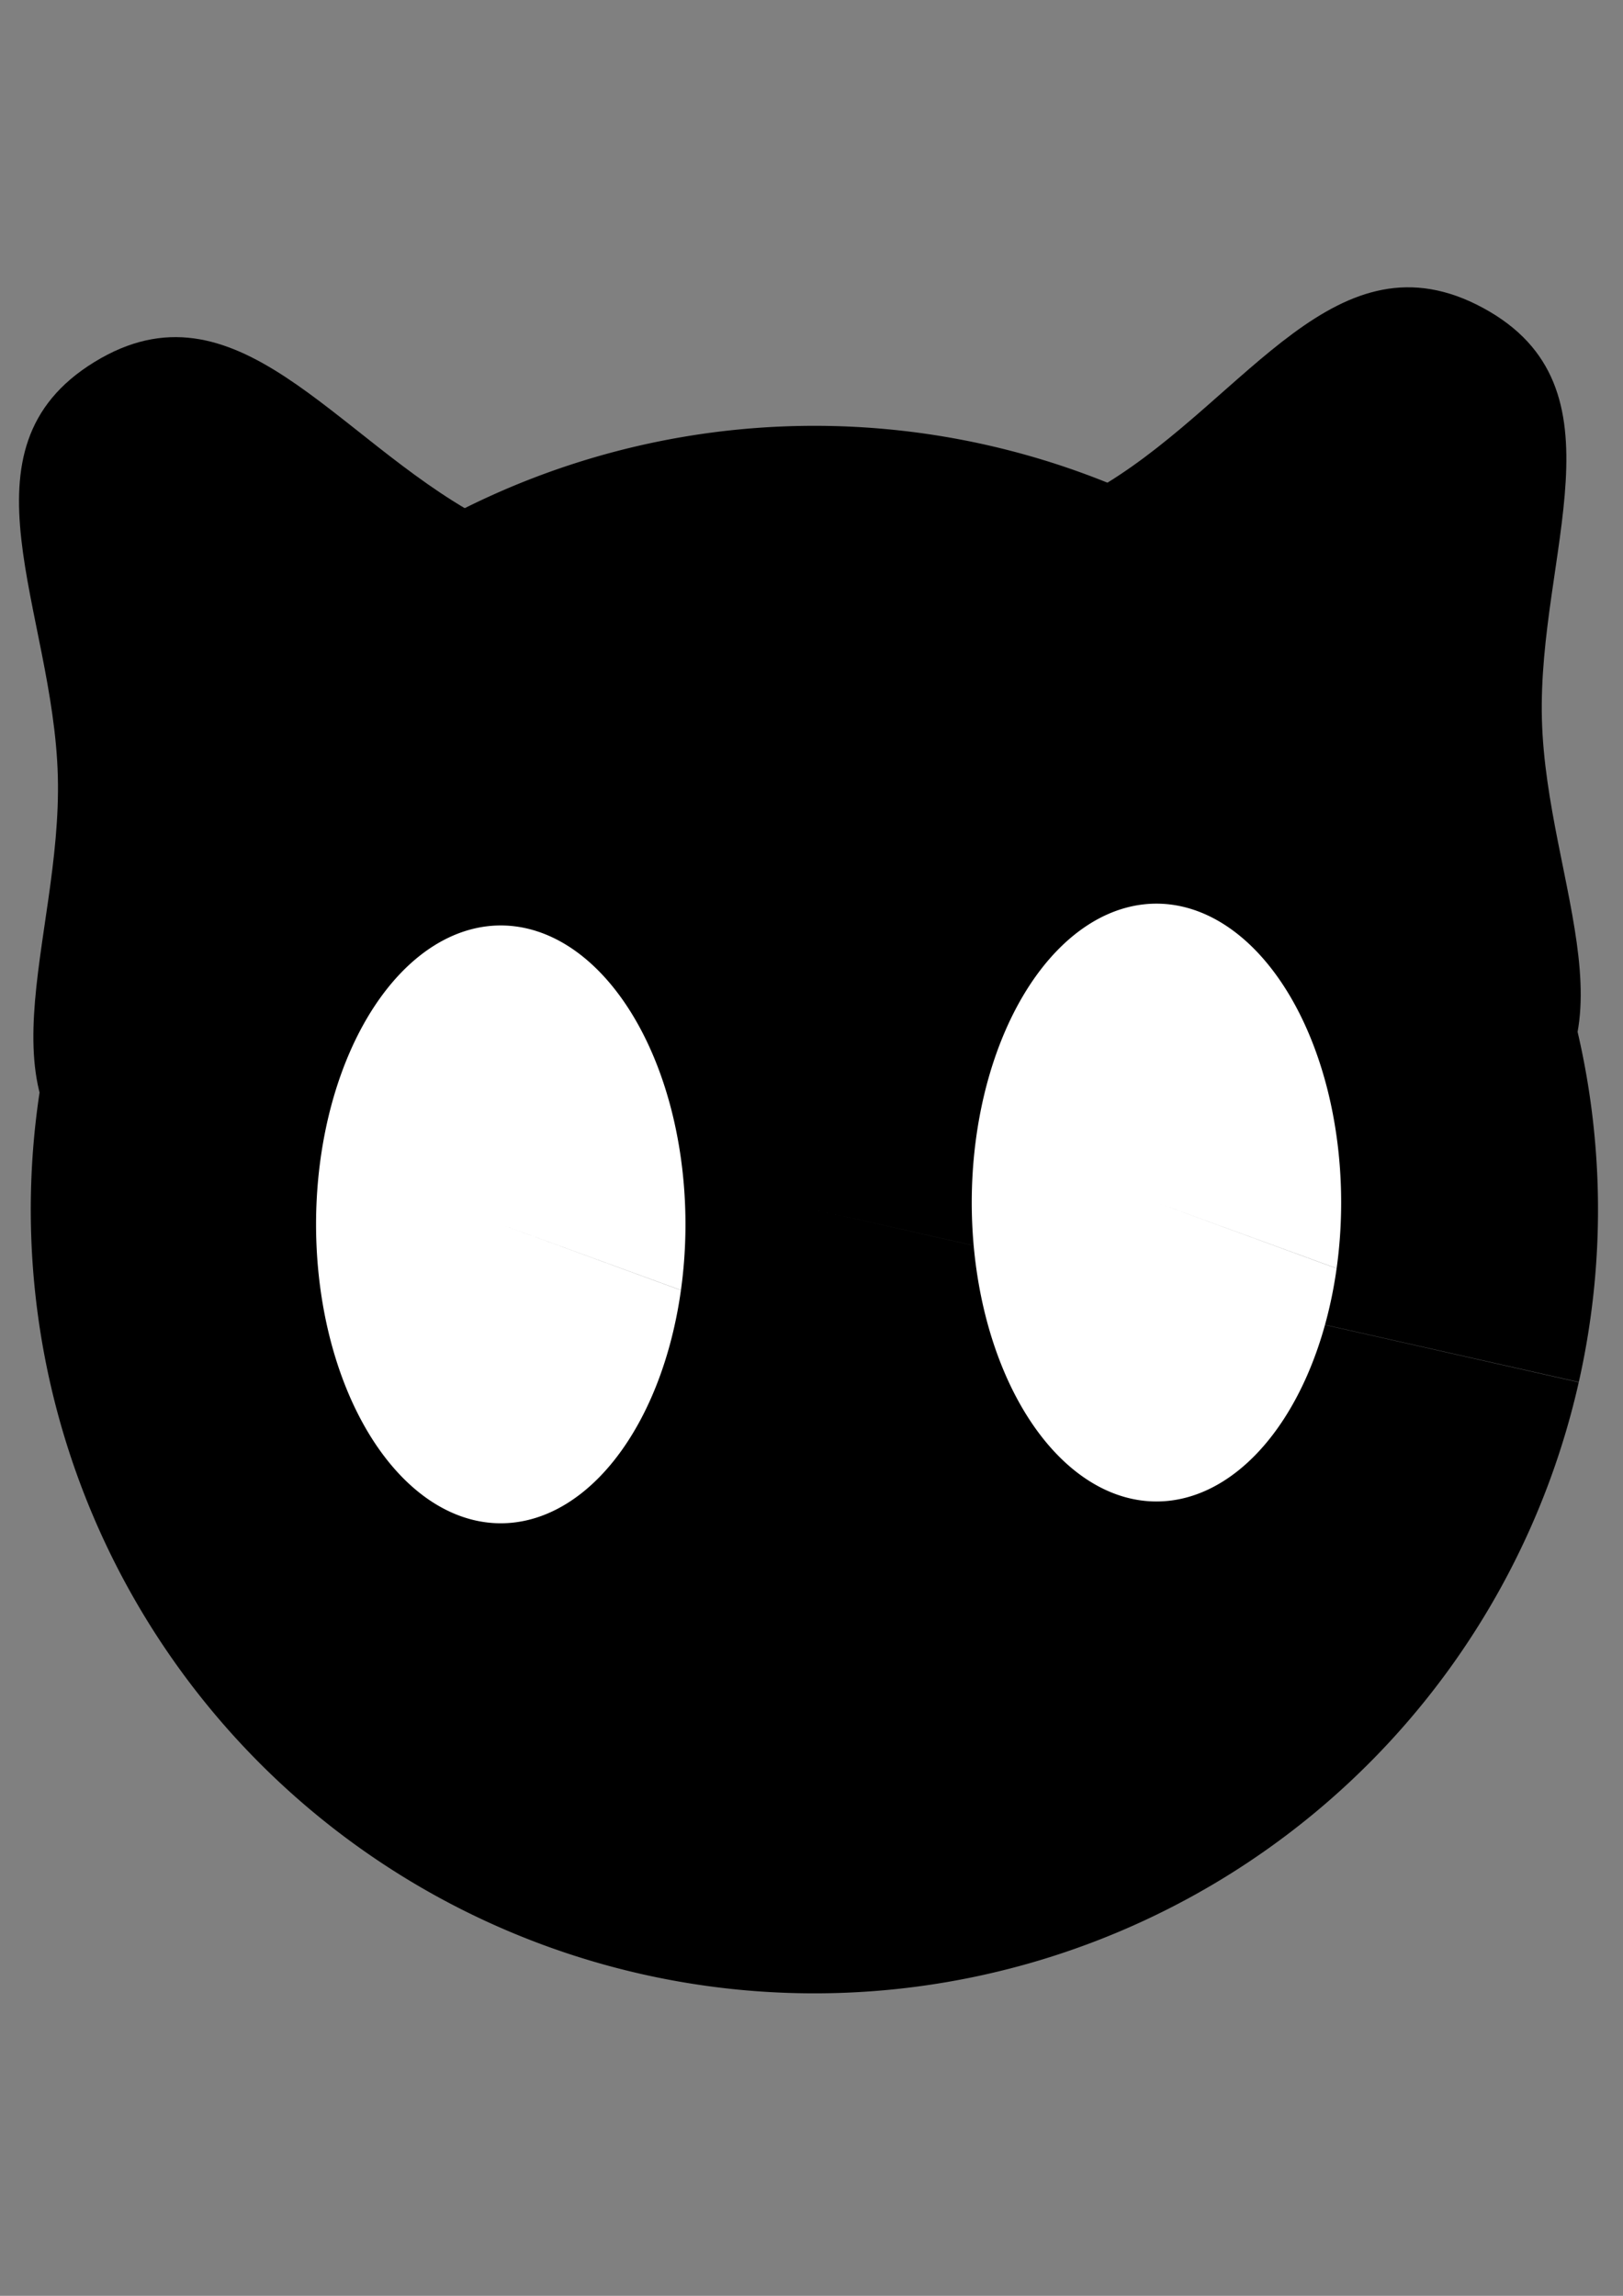 <?xml version="1.0" encoding="UTF-8" standalone="no"?>
<!-- Created with Inkscape (http://www.inkscape.org/) -->

<svg
   xmlns:dc="http://purl.org/dc/elements/1.1/"
   xmlns:cc="http://creativecommons.org/ns#"
   xmlns:rdf="http://www.w3.org/1999/02/22-rdf-syntax-ns#"
   xmlns:svg="http://www.w3.org/2000/svg"
   xmlns="http://www.w3.org/2000/svg"
   xmlns:sodipodi="http://sodipodi.sourceforge.net/DTD/sodipodi-0.dtd"
   xmlns:inkscape="http://www.inkscape.org/namespaces/inkscape"
   width="210mm"
   height="297mm"
   viewBox="0 0 210 297"
   version="1.1"
   id="svg16"
   inkscape:version="0.92.5 (2060ec1f9f, 2020-04-08)"
   sodipodi:docname="logo.svg">
  <rect x="0" y="0" width="210" height="297" fill="#808080" stroke="none"/>
  <defs
     id="defs10" />
  <sodipodi:namedview
     id="base"
     pagecolor="#ffffff"
     bordercolor="#666666"
     borderopacity="1.0"
     inkscape:pageopacity="0.0"
     inkscape:pageshadow="2"
     inkscape:zoom="0.49497475"
     inkscape:cx="238.58148"
     inkscape:cy="606.50083"
     inkscape:document-units="mm"
     inkscape:current-layer="layer1"
     showgrid="false"
     inkscape:window-width="1920"
     inkscape:window-height="1017"
     inkscape:window-x="-8"
     inkscape:window-y="-8"
     inkscape:window-maximized="1" />
  <g
     inkscape:label="Layer 1"
     inkscape:groupmode="layer"
     id="layer1">
    <path
       style="fill:#000000;fill-opacity:1;fill-rule:evenodd;stroke-width:0.591"
       id="path22"
       sodipodi:type="arc"
       sodipodi:cx="105.37415"
       sodipodi:cy="156.4796"
       sodipodi:rx="101.39265"
       sodipodi:ry="101.39265"
       sodipodi:start="0.22216296"
       sodipodi:end="0.2218381"
       d="M 204.275,178.82 A 101.393,101.393 0 0 1 83.041,255.382 101.393,101.393 0 0 1 6.47,134.155 101.393,101.393 0 0 1 127.691,57.573 101.393,101.393 0 0 1 204.282,178.788 L 105.374,156.48 Z" />
    <path
       sodipodi:type="star"
       style="opacity:1;fill:#000000;fill-opacity:1;stroke:none;stroke-width:44.359;stroke-linecap:round;stroke-miterlimit:4;stroke-dasharray:none;stroke-opacity:1"
       id="path829"
       sodipodi:sides="3"
       sodipodi:cx="44.480302"
       sodipodi:cy="99.40966"
       sodipodi:r1="61.686314"
       sodipodi:r2="37.011787"
       sodipodi:arg1="-2.1211823"
       sodipodi:arg2="-1.0739847"
       inkscape:flatsided="false"
       inkscape:rounded="0.4"
       inkscape:randomized="0"
       d="M 12.217,46.833 C 30.551,35.583 43.211,56.62 62.121,66.872 81.031,77.125 105.568,76.254 106.144,97.757 106.721,119.26 82.172,119.705 63.838,130.956 45.504,142.206 33.989,163.891 15.079,153.639 -3.831,143.386 8.058,121.904 7.482,100.401 6.906,78.898 -6.117,58.083 12.217,46.833 Z"
       inkscape:transform-center-x="-9.8271927"
       inkscape:transform-center-y="0.55571445" />
    <path
       sodipodi:type="star"
       style="opacity:1;fill:#000000;fill-opacity:1;stroke:none;stroke-width:44.359;stroke-linecap:round;stroke-miterlimit:4;stroke-dasharray:none;stroke-opacity:1"
       id="path829-5"
       sodipodi:sides="3"
       sodipodi:cx="-162.50997"
       sodipodi:cy="-94.074291"
       sodipodi:r1="61.686314"
       sodipodi:r2="37.011787"
       sodipodi:arg1="-2.1211823"
       sodipodi:arg2="-1.0739847"
       inkscape:flatsided="false"
       inkscape:rounded="0.4"
       inkscape:randomized="0"
       d="m -194.773,-146.651 c 18.334,-11.25 30.993,9.787 49.904,20.039 18.91,10.253 43.447,9.382 44.023,30.885 0.576,21.503 -23.972,21.948 -42.306,33.198 -18.334,11.25 -29.849,32.935 -48.759,22.683 -18.91,-10.253 -7.021,-31.734 -7.597,-53.238 -0.576,-21.503 -13.599,-42.317 4.736,-53.568 z"
       inkscape:transform-center-x="9.8271803"
       inkscape:transform-center-y="-0.55571963"
       transform="scale(-1)" />
    <path
       style="fill:#ffffff;fill-opacity:1;fill-rule:evenodd;stroke-width:0.591"
       id="path850"
       sodipodi:type="arc"
       sodipodi:cx="64.794022"
       sodipodi:cy="158.39192"
       sodipodi:rx="23.898476"
       sodipodi:ry="38.668549"
       sodipodi:start="0.22216296"
       sodipodi:end="0.22183833"
       d="M 88.105,166.912 A 23.898,38.669 0 0 1 59.53,196.111 23.898,38.669 0 0 1 41.482,149.878 23.898,38.669 0 0 1 70.054,120.672 23.898,38.669 0 0 1 88.107,166.9 l -23.313,-8.508 z" />
    <path
       style="fill:#ffffff;fill-opacity:1;fill-rule:evenodd;stroke-width:0.591"
       id="path850-1"
       sodipodi:type="arc"
       sodipodi:cx="149.63359"
       sodipodi:cy="155.57109"
       sodipodi:rx="23.898476"
       sodipodi:ry="38.668549"
       sodipodi:start="0.22216296"
       sodipodi:end="0.22183833"
       d="m 172.945,164.091 a 23.898,38.669 0 0 1 -28.575,29.199 23.898,38.669 0 0 1 -18.048,-46.233 23.898,38.669 0 0 1 28.572,-29.206 23.898,38.669 0 0 1 18.053,46.228 l -23.313,-8.508 z" />
  </g>
</svg>
